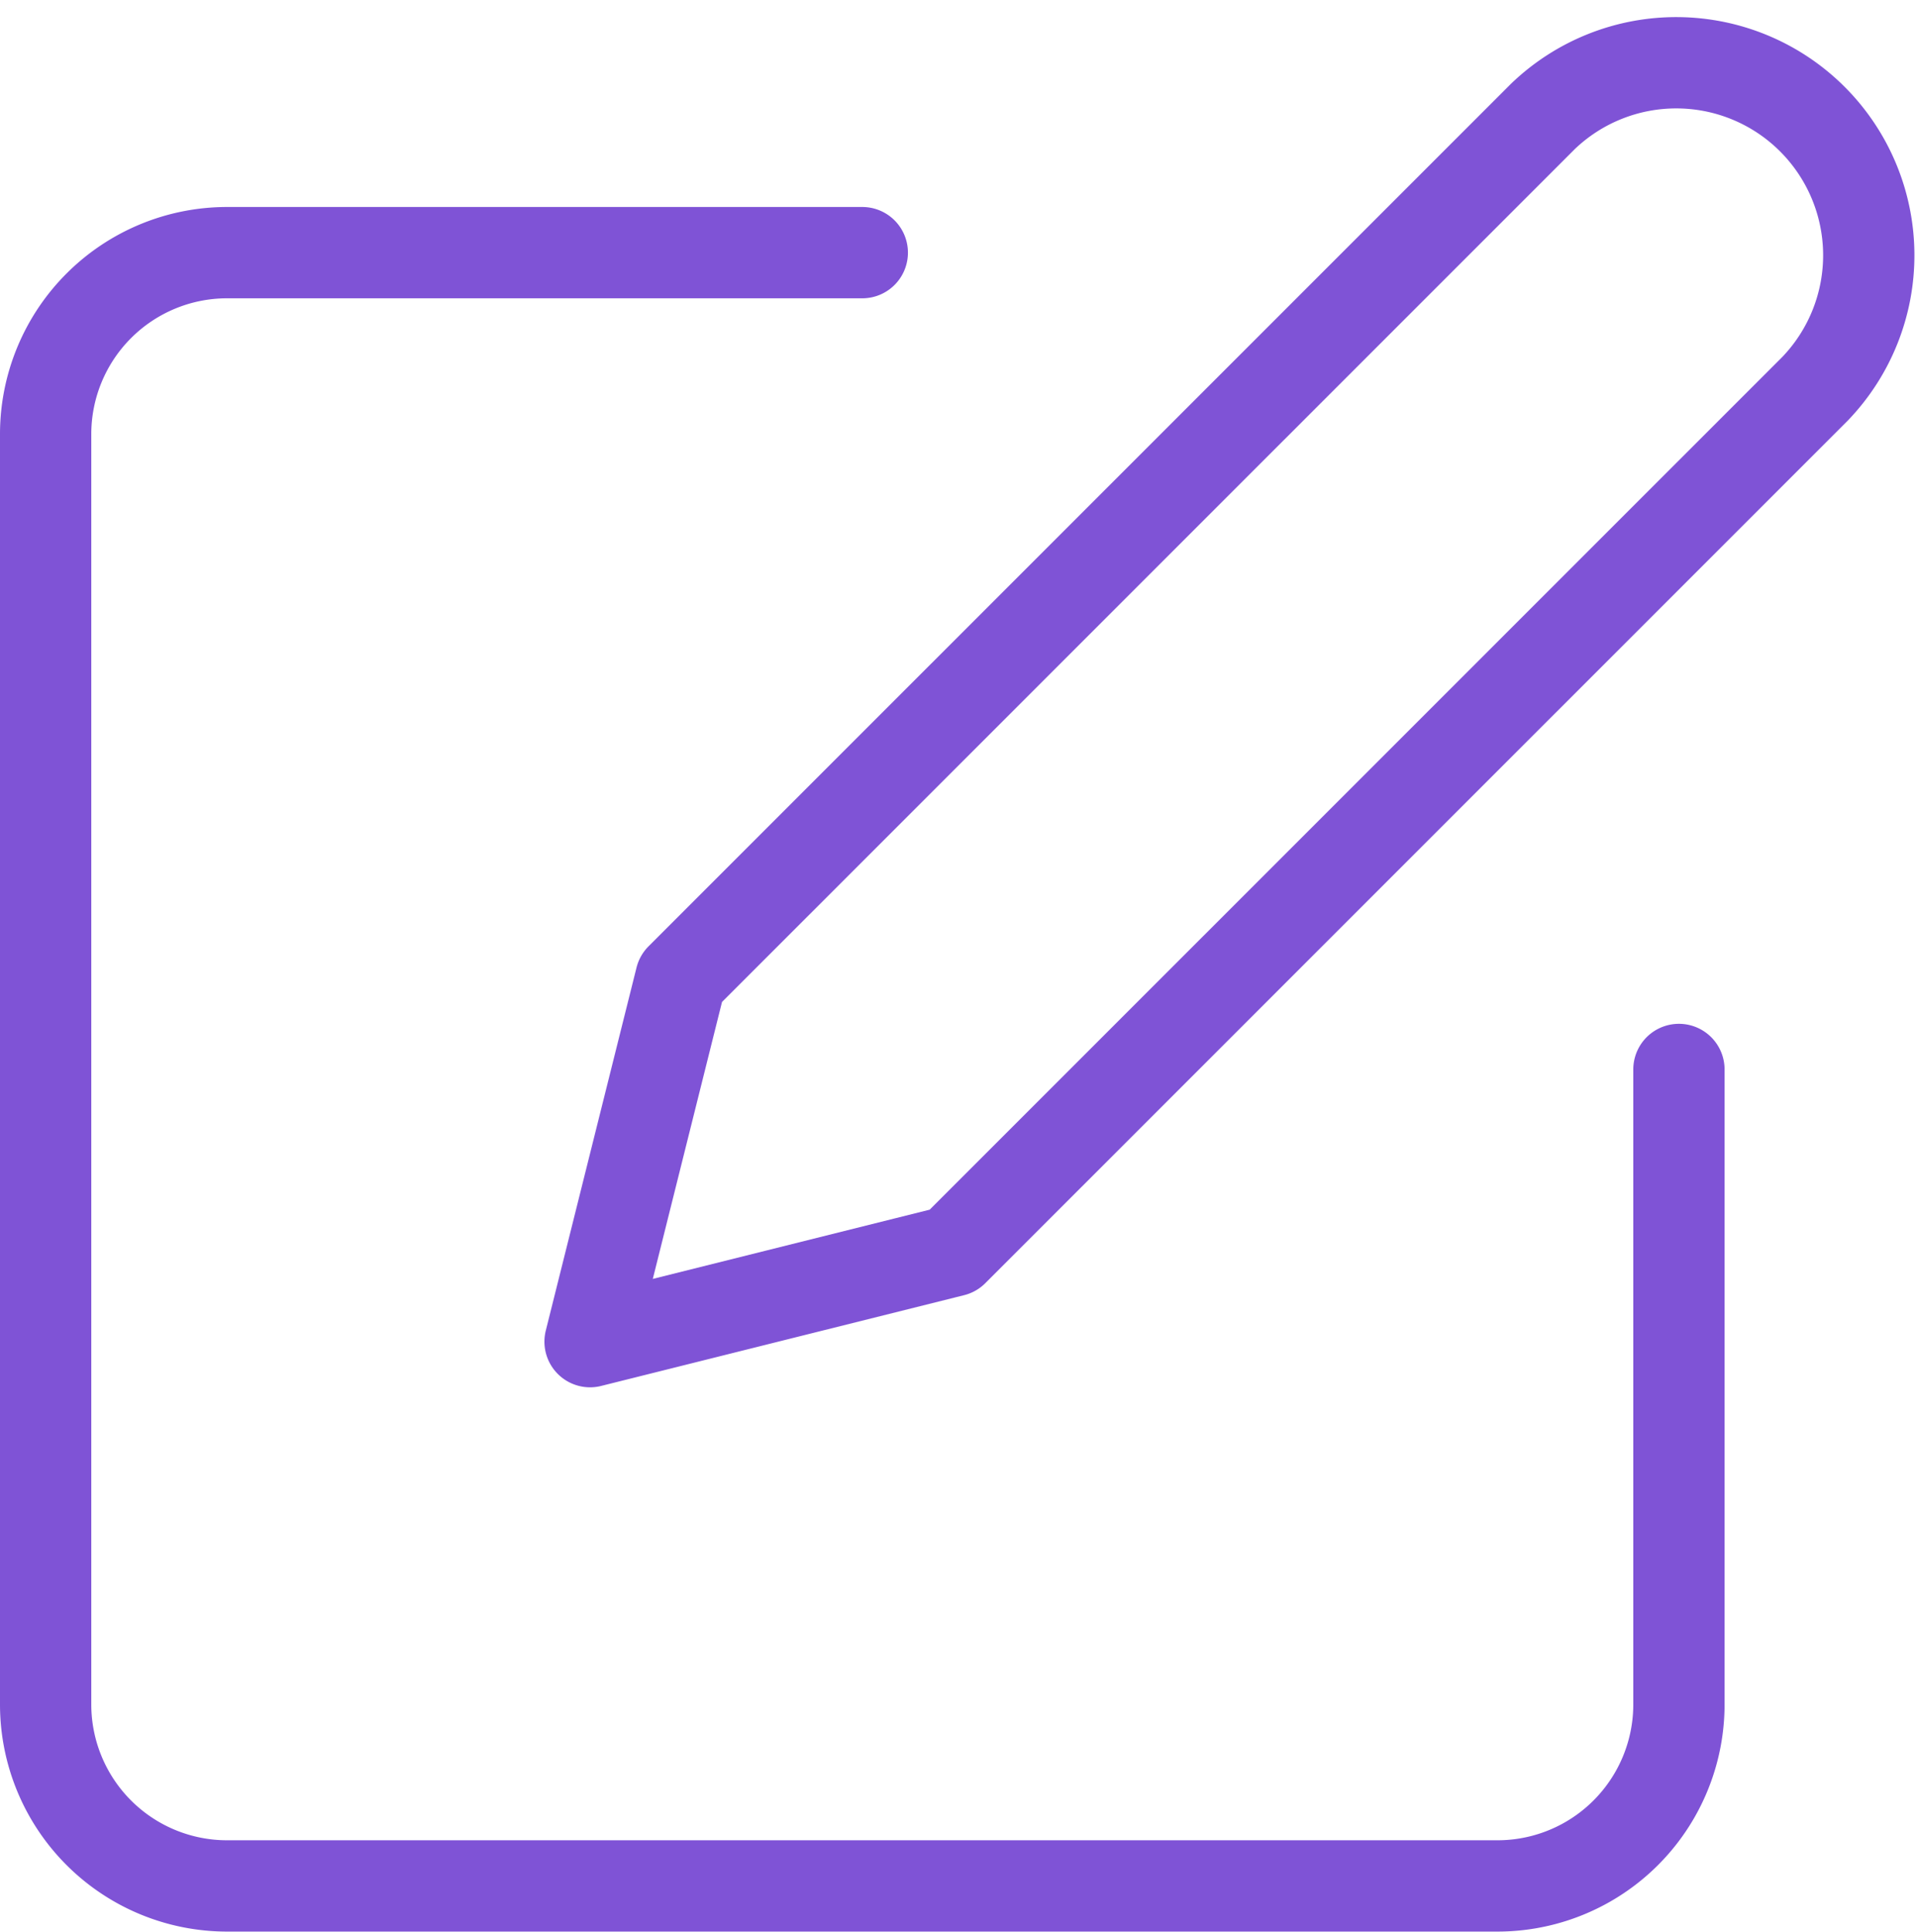 <svg xmlns="http://www.w3.org/2000/svg" width="21" height="21.158" viewBox="0 0 21 21.158">
  <g id="Icon_feather-edit" data-name="Icon feather-edit" transform="translate(-2.5 -2.16)">
    <path id="Path_302" data-name="Path 302" d="M11.946,6H4.988A1.988,1.988,0,0,0,3,7.988V21.9a1.988,1.988,0,0,0,1.988,1.988H18.9A1.988,1.988,0,0,0,20.892,21.9V14.946" transform="translate(0 -1.073)" fill="none" stroke="#7f53d6" stroke-linecap="round" stroke-linejoin="round" stroke-width="1"/>
    <path id="Path_303" data-name="Path 303" d="M22.437,3.436a2.109,2.109,0,0,1,2.982,2.982L15.976,15.86,12,16.854l.994-3.976Z" transform="translate(-3.036 0)" fill="none" stroke="#7f53d6" stroke-linecap="round" stroke-linejoin="round" stroke-width="1"/>
  </g>
</svg>
